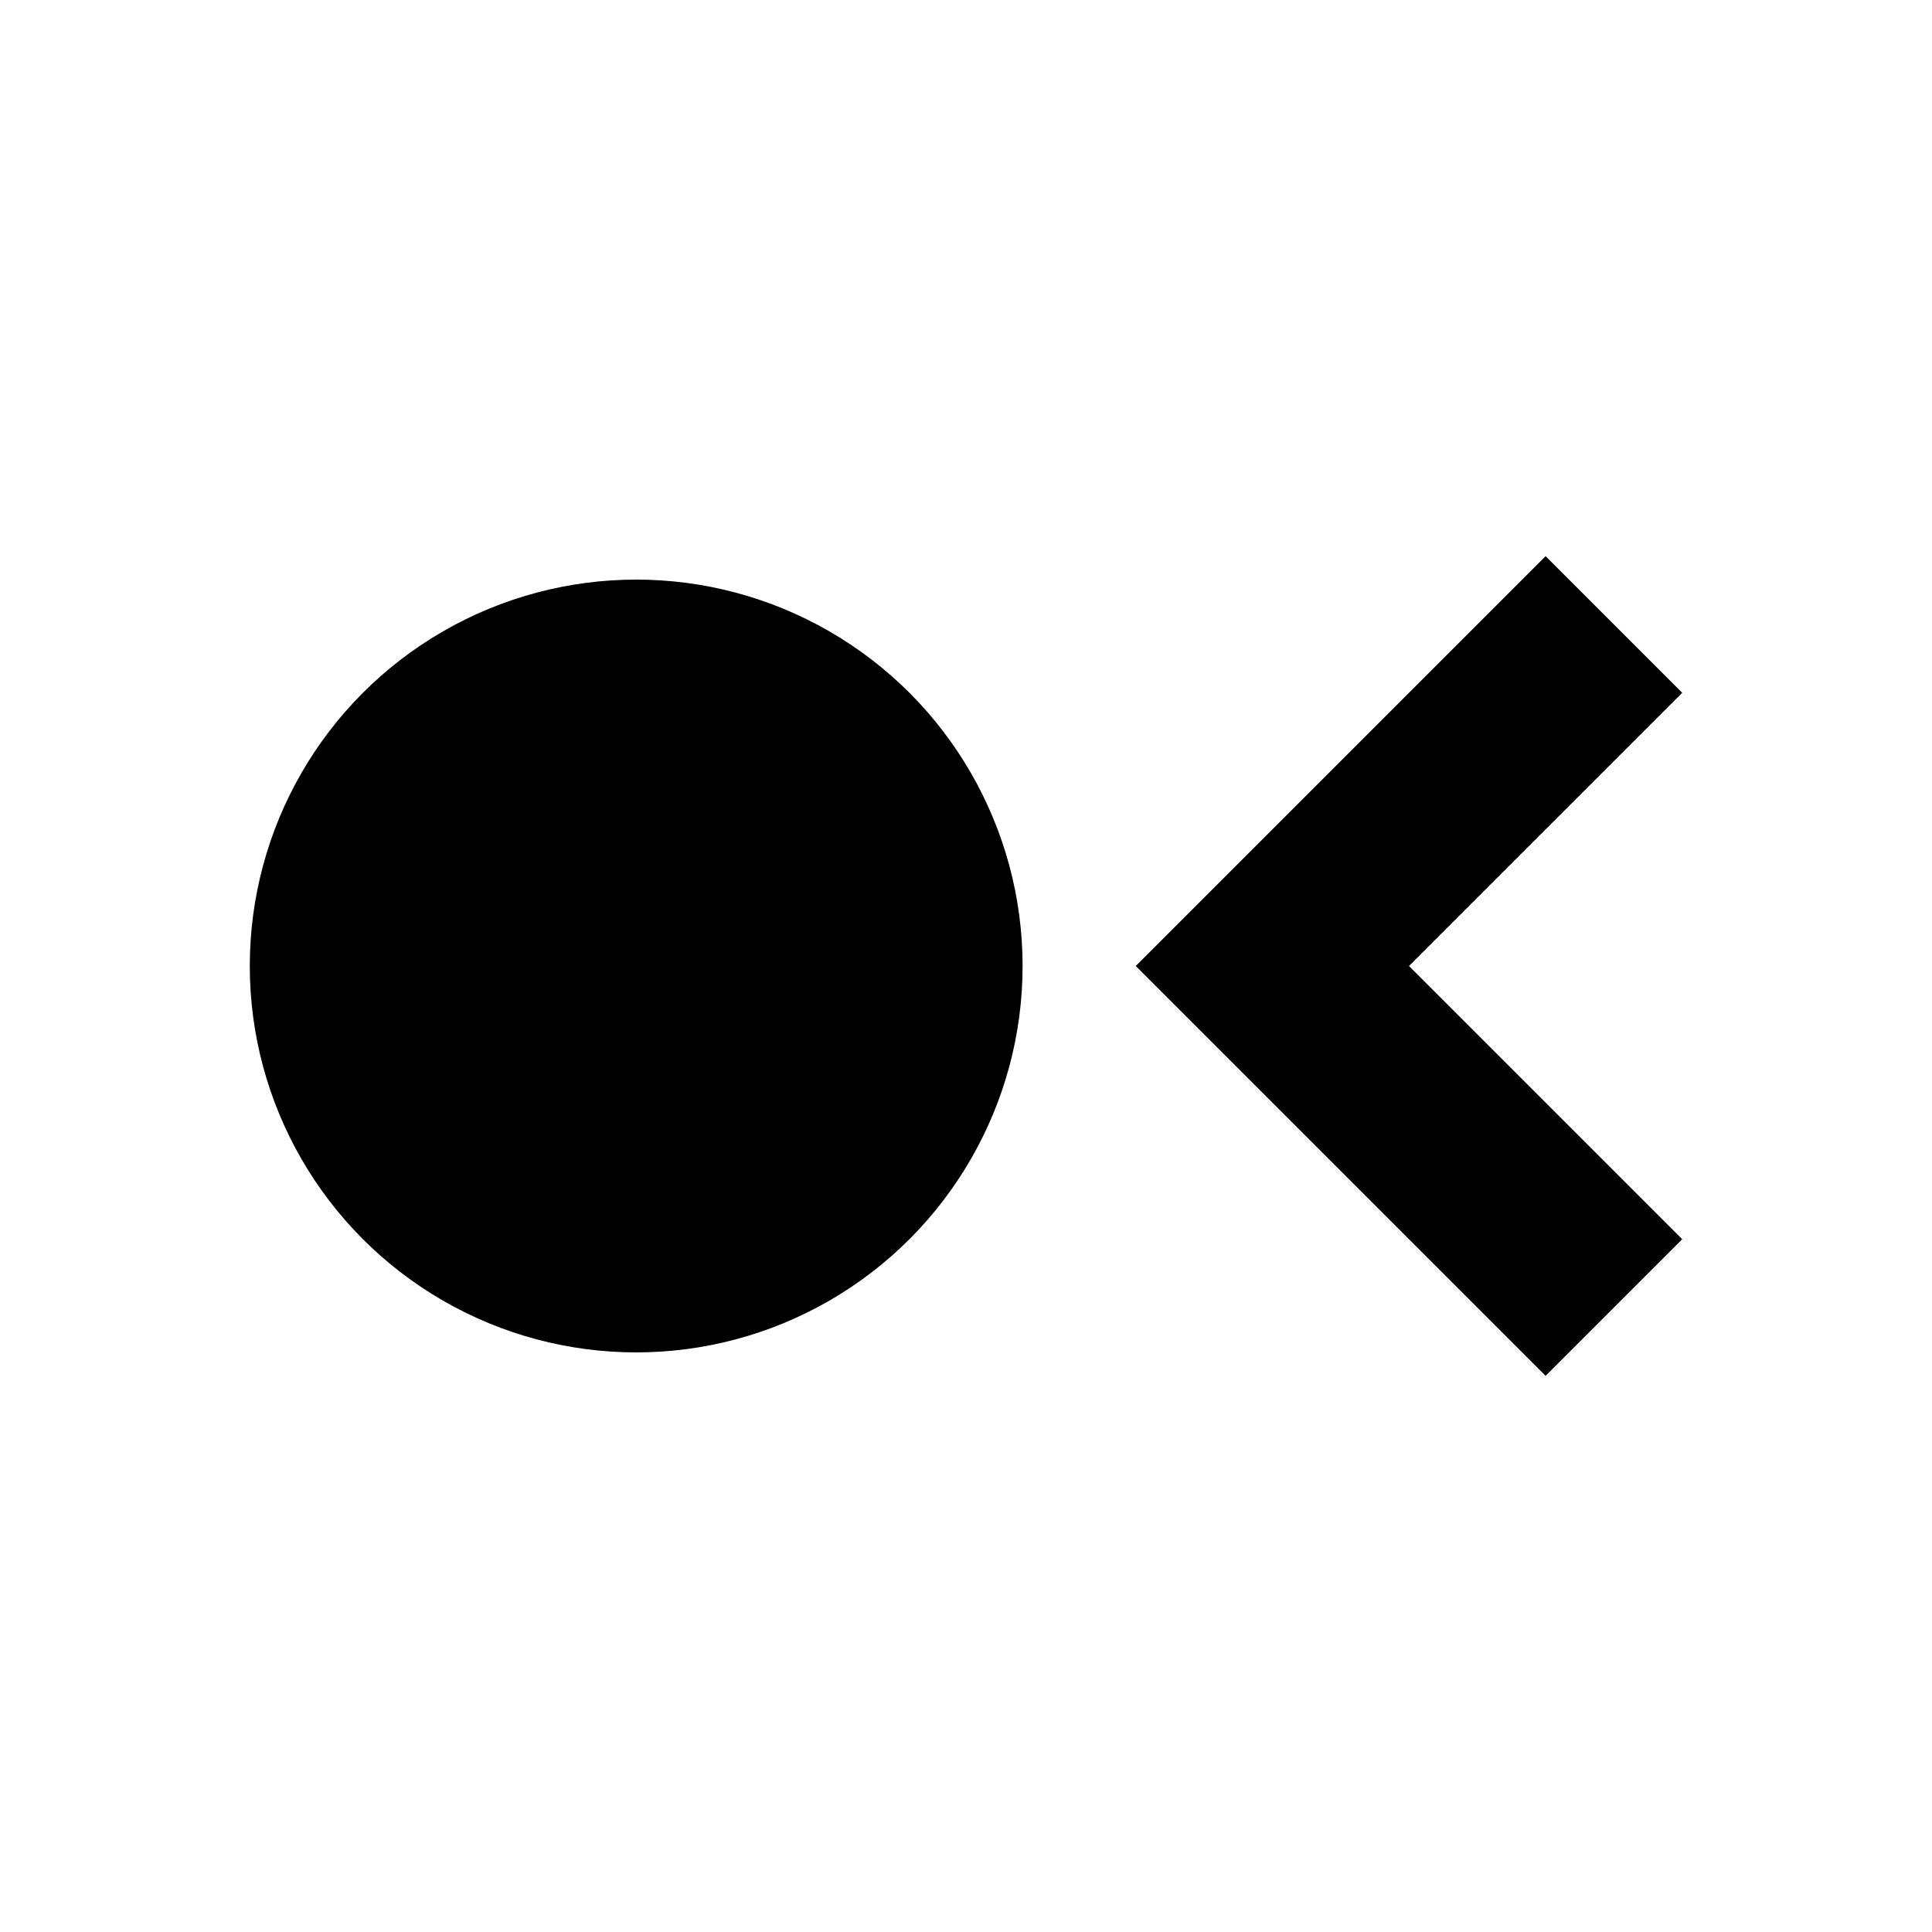 <svg id="图层_1" data-name="图层 1" xmlns="http://www.w3.org/2000/svg" viewBox="0 0 1000 1000"><title>SnowFlaker</title><path d="M0,0H1000V1000H0Z" style="fill:#fff"/><circle cx="329.289" cy="500" r="200"/><polygon points="587.868 500 658.579 570.711 800 712.132 870.711 641.421 729.289 500 870.711 358.579 800 287.868 587.868 500"/></svg>